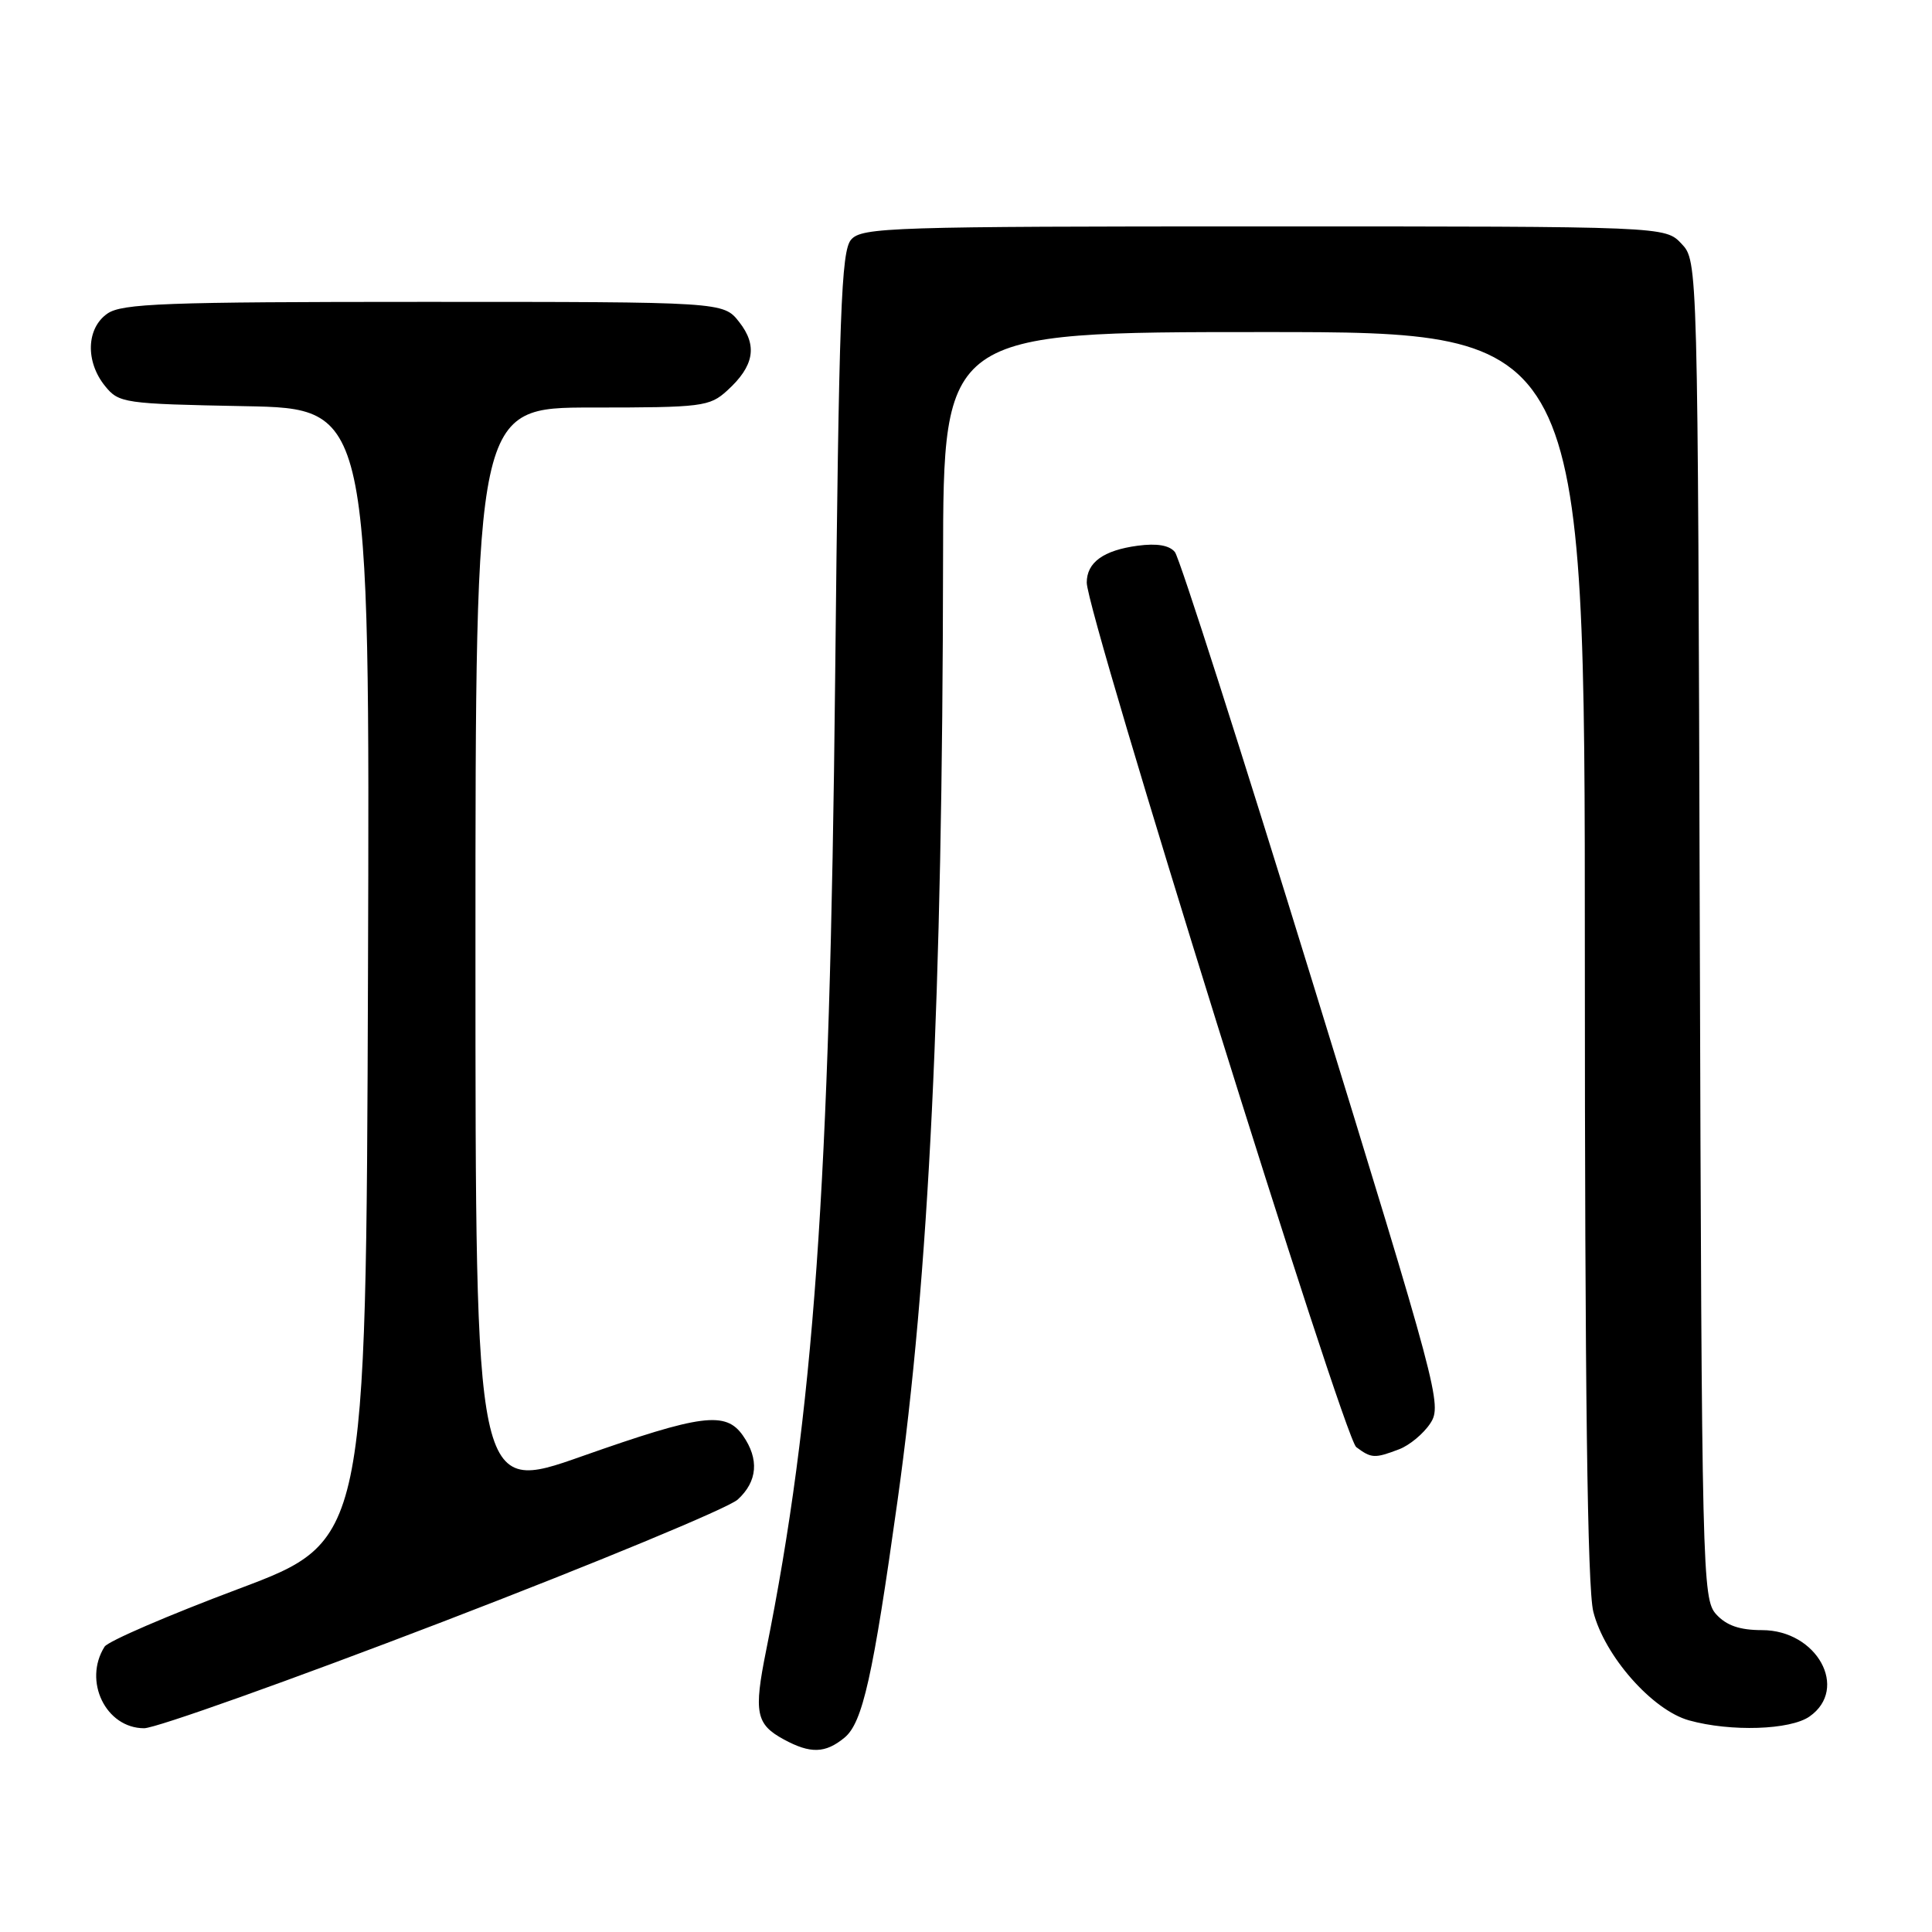 <?xml version="1.0" encoding="UTF-8" standalone="no"?>
<!DOCTYPE svg PUBLIC "-//W3C//DTD SVG 1.1//EN" "http://www.w3.org/Graphics/SVG/1.1/DTD/svg11.dtd" >
<svg xmlns="http://www.w3.org/2000/svg" xmlns:xlink="http://www.w3.org/1999/xlink" version="1.1" viewBox="0 0 256 256">
 <g >
 <path fill="currentColor"
d=" M 111.90 230.25 C 114.30 228.28 115.67 222.17 118.92 198.90 C 123.10 169.11 124.89 132.13 124.96 74.25 C 125.00 44.00 125.00 44.00 167.50 44.00 C 210.00 44.00 210.00 44.00 210.00 126.56 C 210.00 184.03 210.34 210.46 211.12 213.55 C 212.59 219.40 218.94 226.61 223.81 227.96 C 229.32 229.49 237.22 229.24 239.78 227.44 C 245.03 223.76 240.76 216.00 233.48 216.00 C 230.51 216.00 228.76 215.39 227.40 213.90 C 225.57 211.86 225.49 208.71 225.23 123.19 C 224.97 34.59 224.97 34.59 222.81 32.30 C 220.65 30.00 220.65 30.00 167.48 30.00 C 118.09 30.00 114.20 30.12 112.78 31.75 C 111.46 33.26 111.17 41.31 110.66 90.00 C 109.96 157.39 107.83 187.29 101.51 218.73 C 99.86 226.94 100.16 228.48 103.87 230.49 C 107.39 232.40 109.36 232.34 111.90 230.25 Z  M 58.70 214.88 C 78.94 207.11 96.51 199.83 97.75 198.70 C 100.38 196.30 100.62 193.34 98.44 190.22 C 96.16 186.96 92.96 187.38 77.09 192.97 C 63.00 197.94 63.00 197.94 63.00 125.97 C 63.00 54.00 63.00 54.00 78.44 54.00 C 93.06 54.00 94.02 53.88 96.36 51.75 C 99.94 48.50 100.41 45.79 97.94 42.66 C 95.85 40.00 95.85 40.00 56.15 40.00 C 21.83 40.00 16.14 40.21 14.22 41.56 C 11.44 43.50 11.30 47.91 13.91 51.14 C 15.76 53.42 16.36 53.51 32.42 53.82 C 49.01 54.13 49.01 54.13 48.76 129.16 C 48.50 204.19 48.50 204.19 31.60 210.54 C 22.30 214.03 14.32 217.47 13.86 218.19 C 10.98 222.74 14.02 229.00 19.10 229.00 C 20.64 229.00 38.46 222.65 58.70 214.88 Z  M 185.38 192.04 C 186.76 191.52 188.63 189.97 189.53 188.59 C 191.11 186.18 190.58 184.21 173.97 130.30 C 164.52 99.61 156.29 73.89 155.68 73.15 C 154.95 72.25 153.30 71.97 150.75 72.31 C 146.21 72.92 144.00 74.52 144.00 77.20 C 144.00 81.30 178.04 190.51 179.71 191.75 C 181.72 193.25 182.15 193.27 185.38 192.04 Z "/>
</g>
</svg>